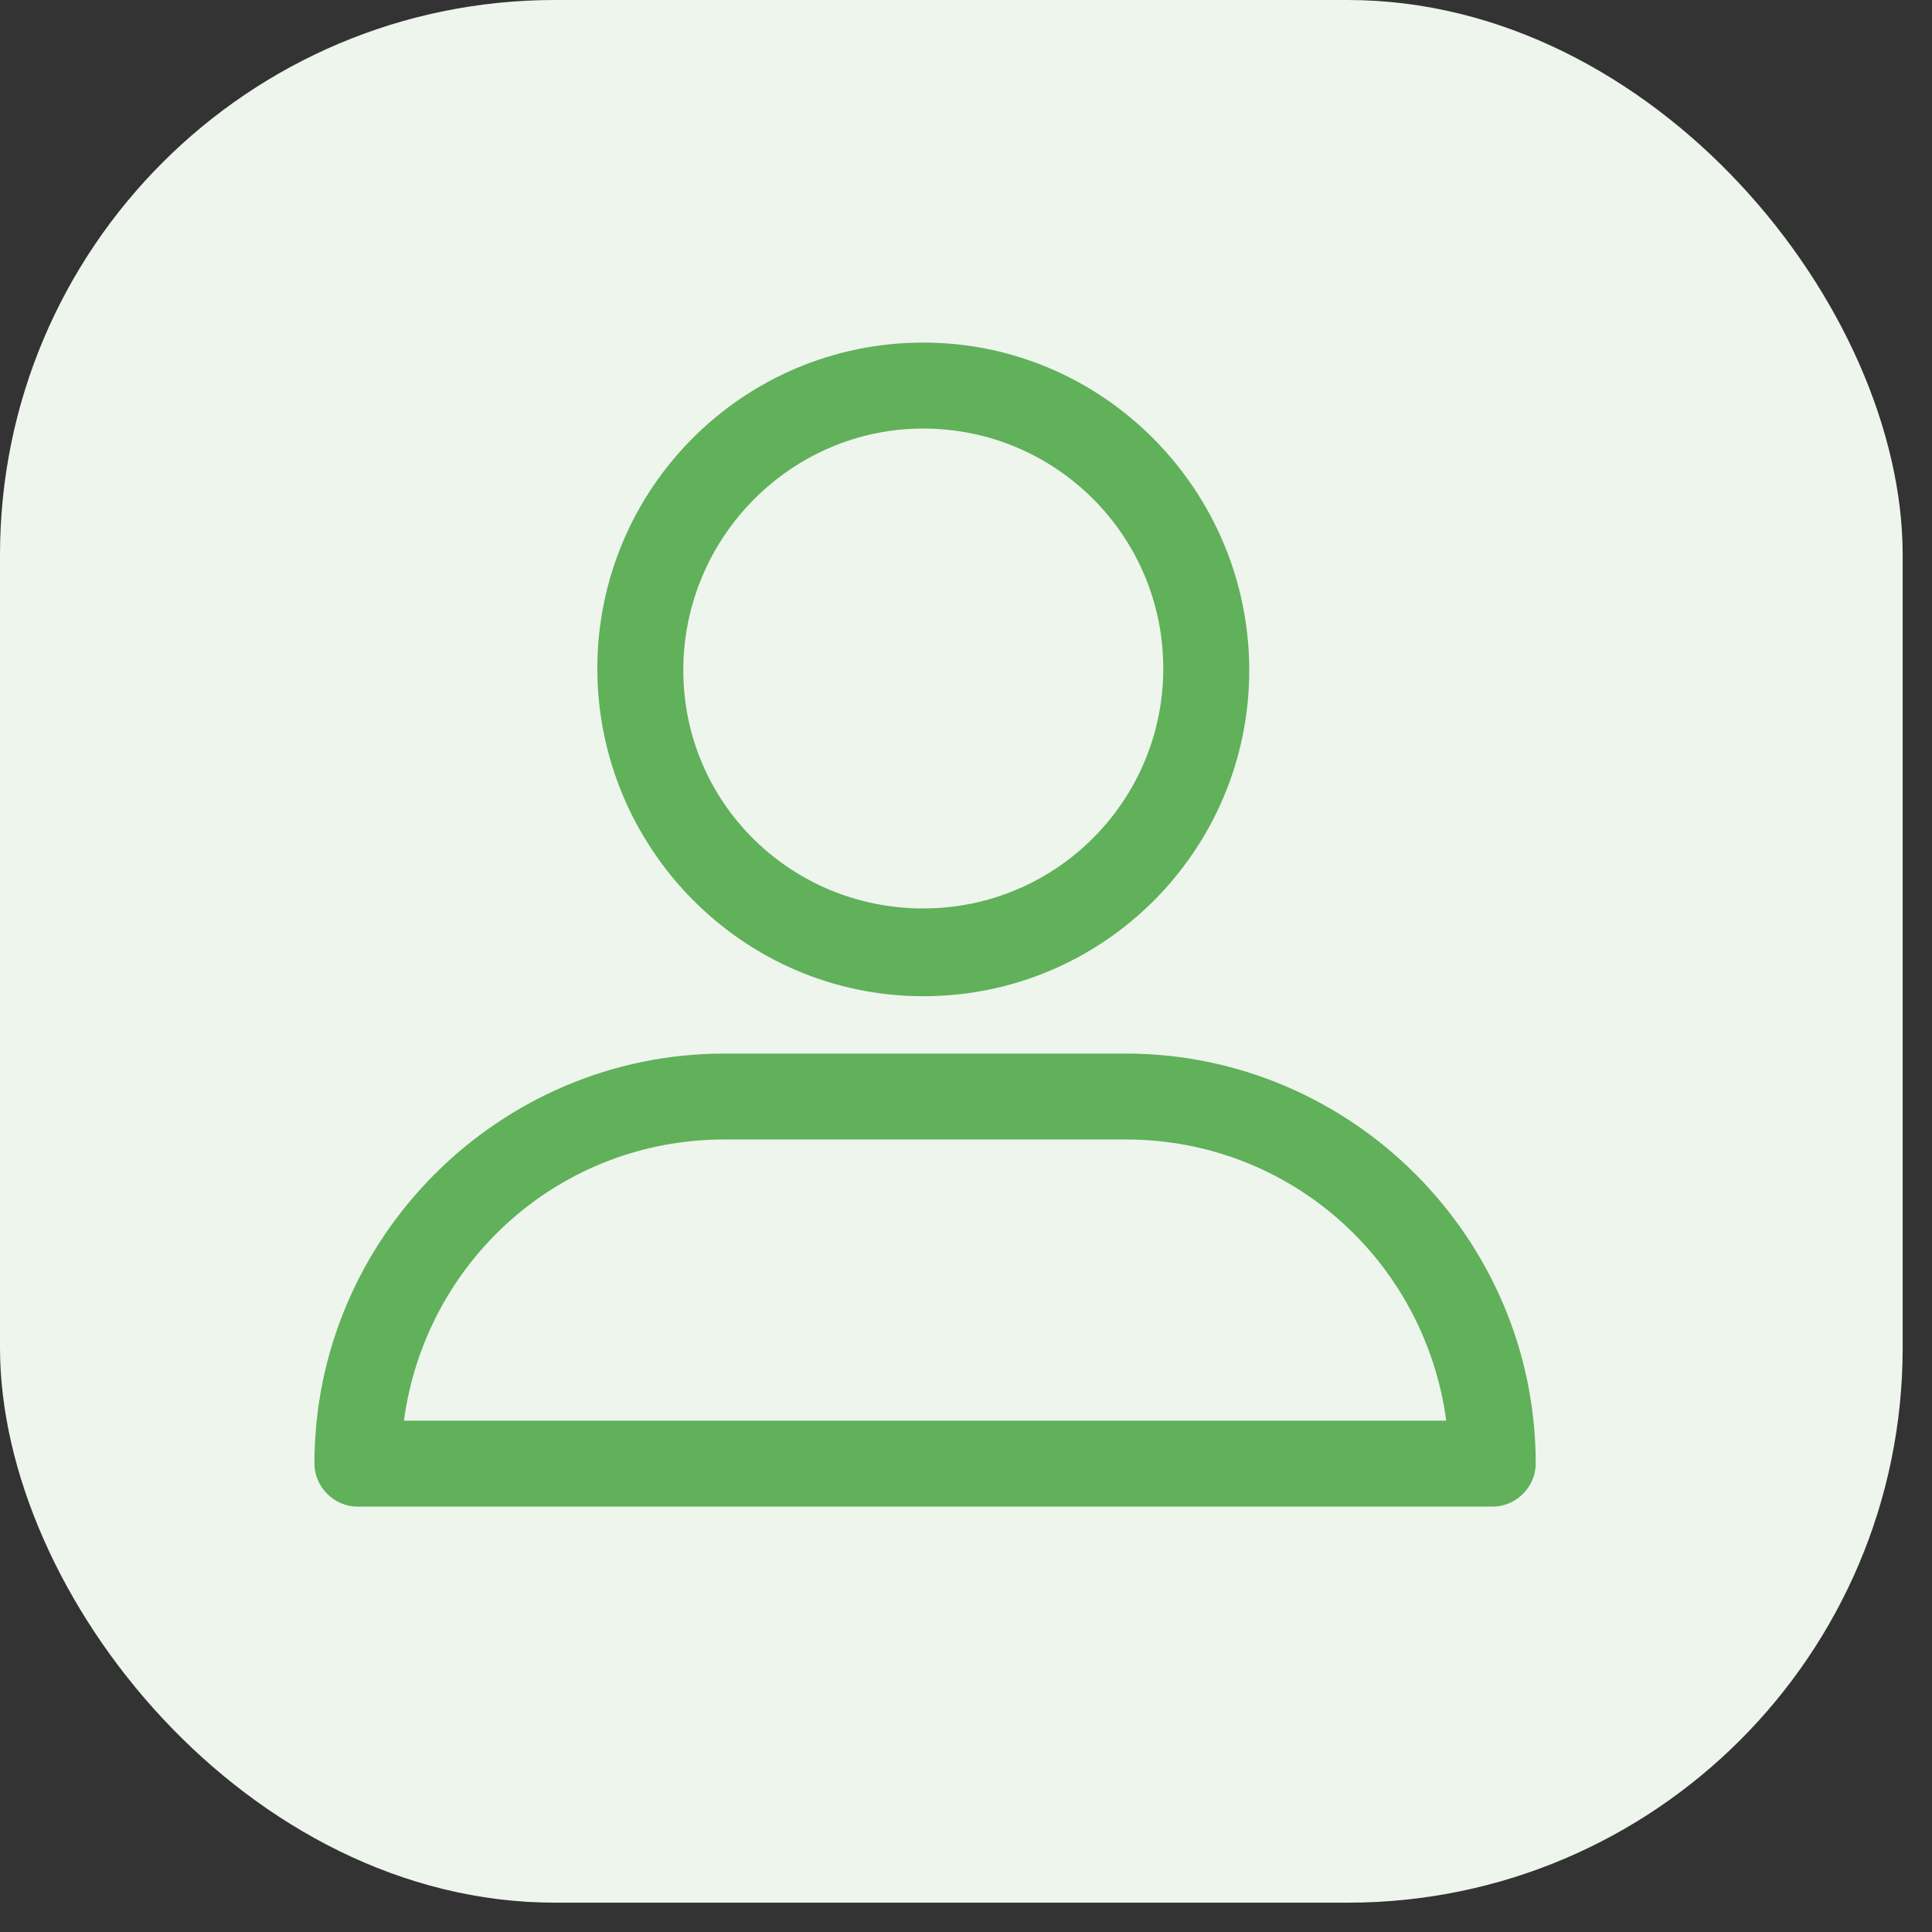 <svg width="28" height="28" viewBox="0 0 28 28" fill="none" xmlns="http://www.w3.org/2000/svg">
<rect x="0" y="0" width="28" height="28" fill="#333333" stroke="none"/>
<rect width="27.575" height="27.575" rx="8.043" fill="#EEF5ED"/>
<path d="M13.381 14.438C16.002 14.438 18.105 12.31 18.105 9.714C18.105 7.119 16.002 4.965 13.381 4.965C10.76 4.965 8.657 7.093 8.657 9.688C8.657 12.284 10.76 14.438 13.381 14.438V14.438ZM13.381 6.211C15.302 6.211 16.859 7.768 16.859 9.688C16.859 11.609 15.302 13.166 13.381 13.166C11.46 13.166 9.903 11.635 9.903 9.714C9.903 7.794 11.46 6.211 13.381 6.211V6.211ZM5.18 21.835H21.634C21.972 21.835 22.257 21.549 22.257 21.212C22.257 17.942 19.584 15.269 16.314 15.269H10.5C7.23 15.269 4.557 17.942 4.557 21.212C4.557 21.549 4.842 21.835 5.18 21.835V21.835ZM10.5 16.514H16.314C18.702 16.514 20.648 18.279 20.96 20.589H5.854C6.166 18.279 8.112 16.514 10.5 16.514Z" fill="#60B15A"/>
</svg>
